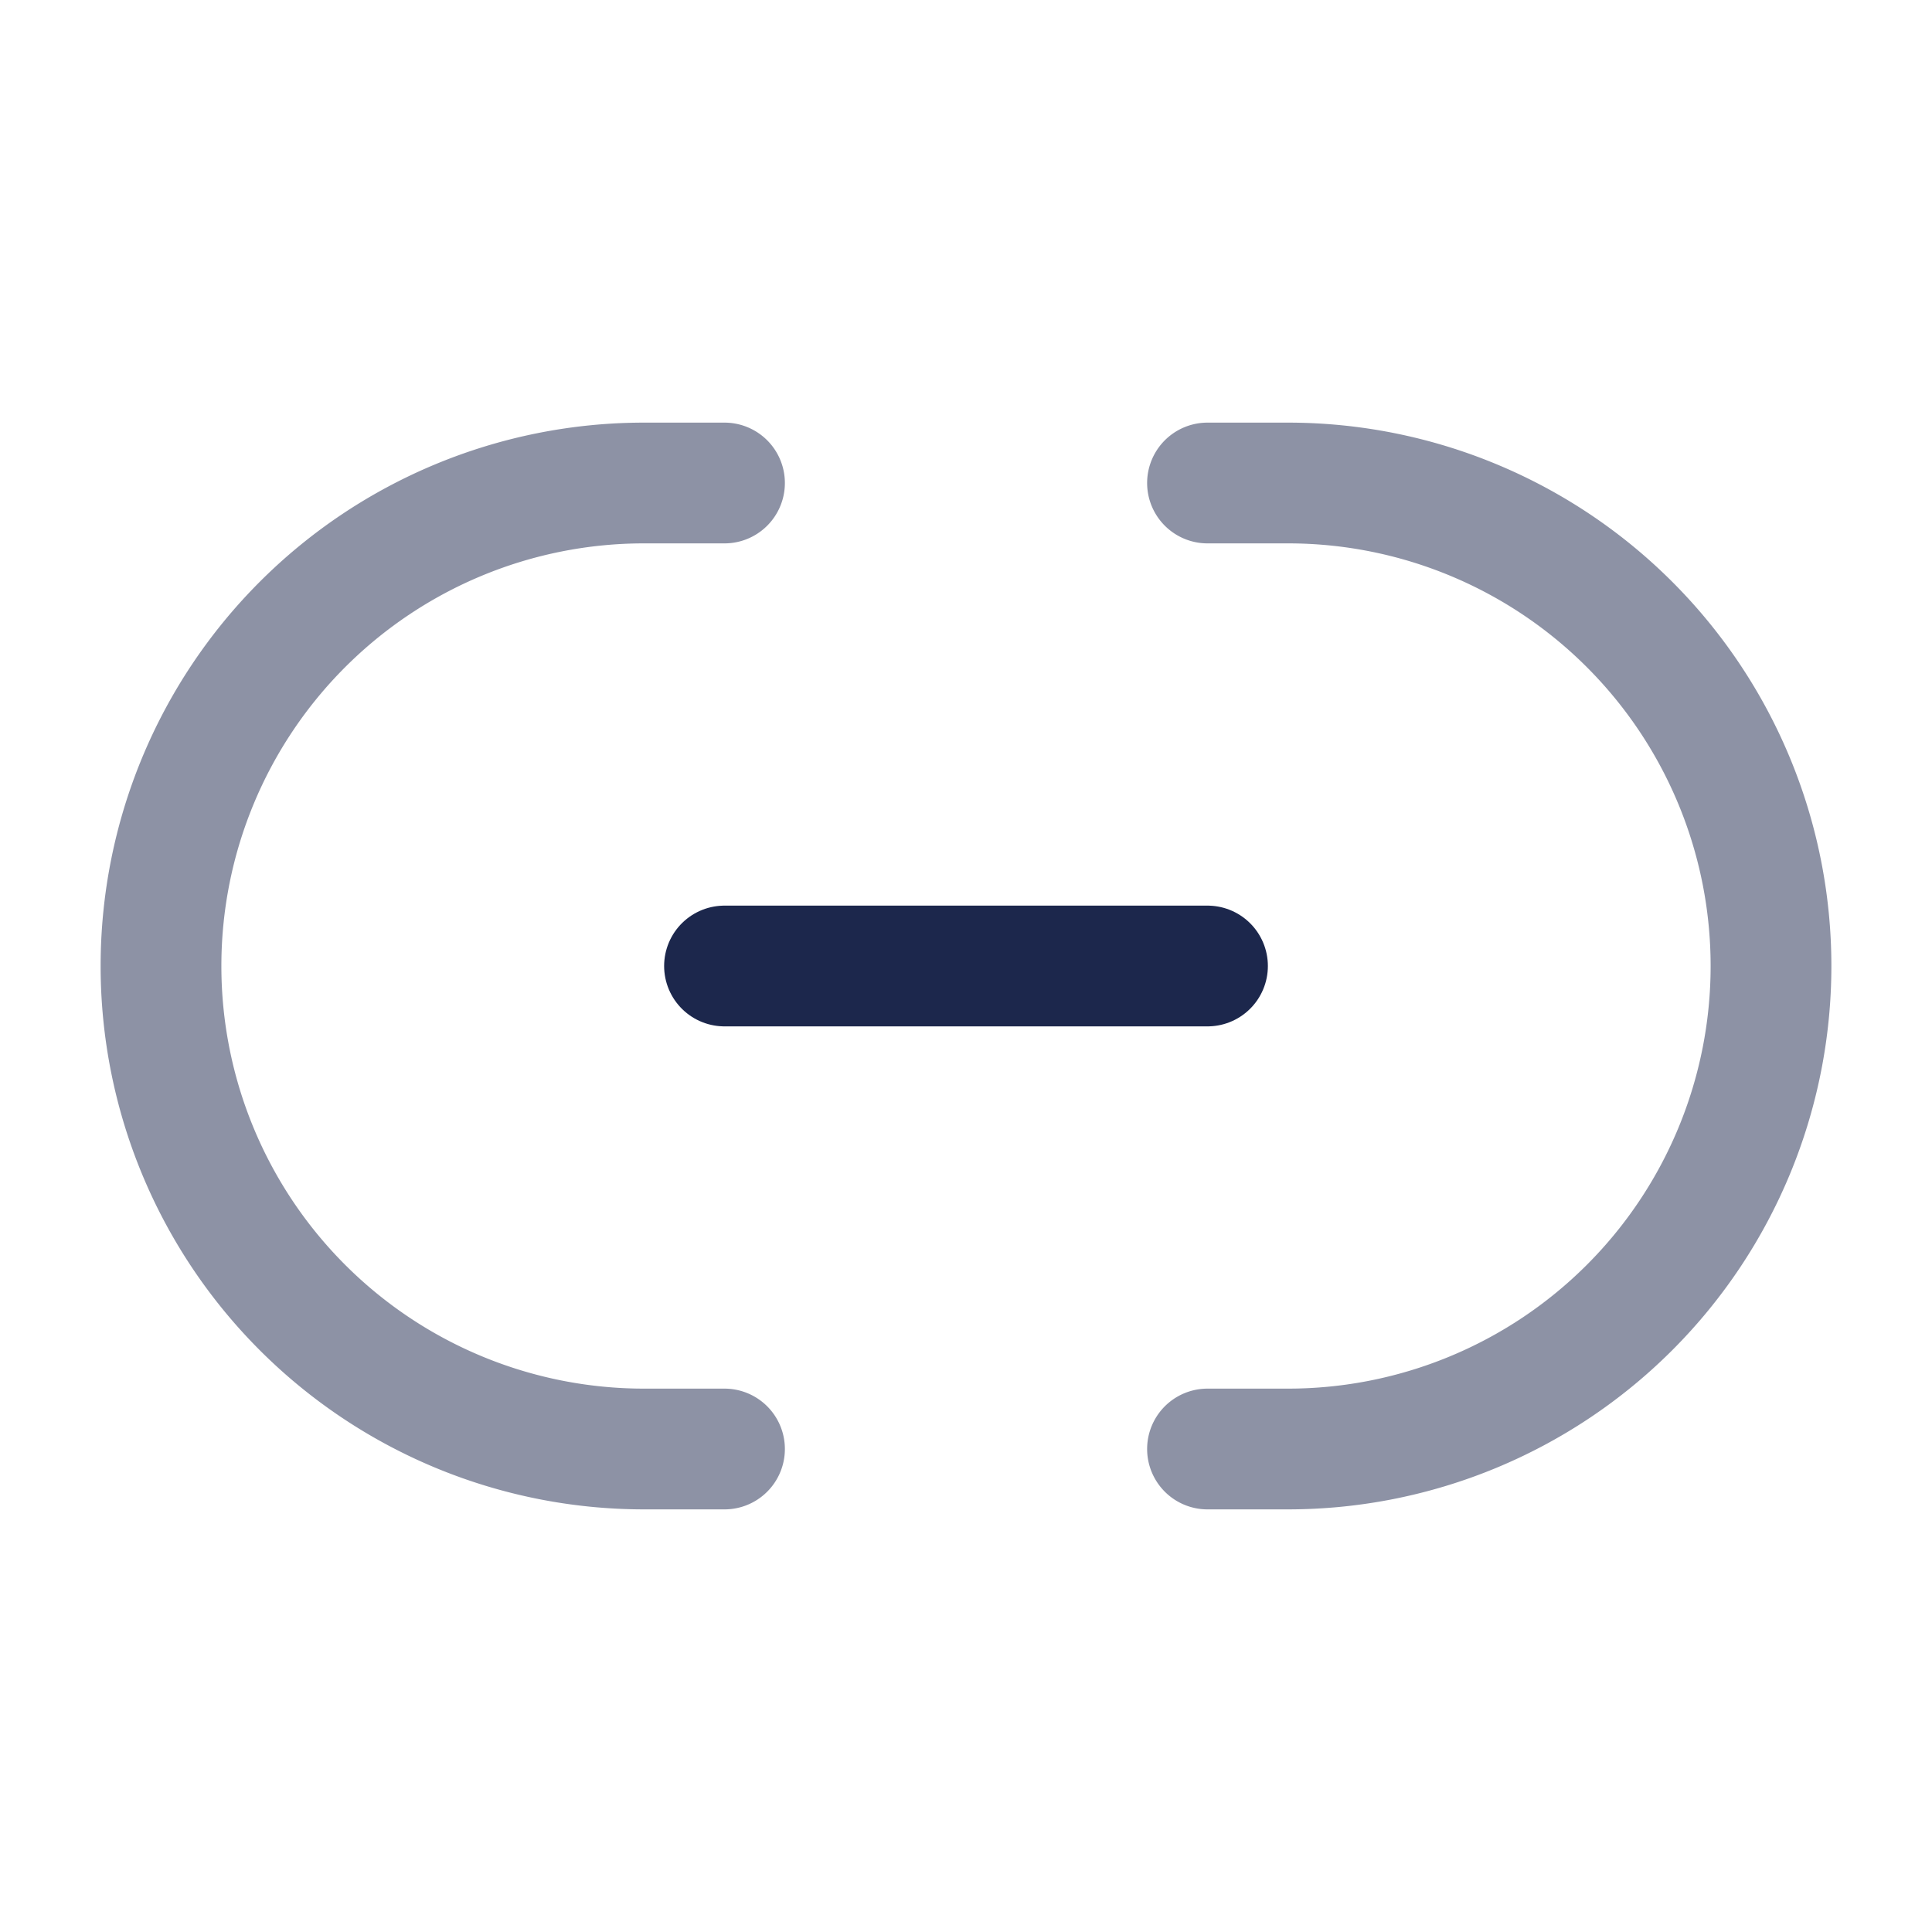 <svg xmlns="http://www.w3.org/2000/svg" width="24" height="24" fill="none">
  <g stroke="#1C274C" stroke-linecap="round" stroke-width="1.5">
    <path d="M9 12h6"/>
    <path d="M9 18H8A6 6 0 0 1 8 6h1m6 0h1a6 6 0 0 1 0 12h-1" opacity=".5"/>
  </g>
</svg>
